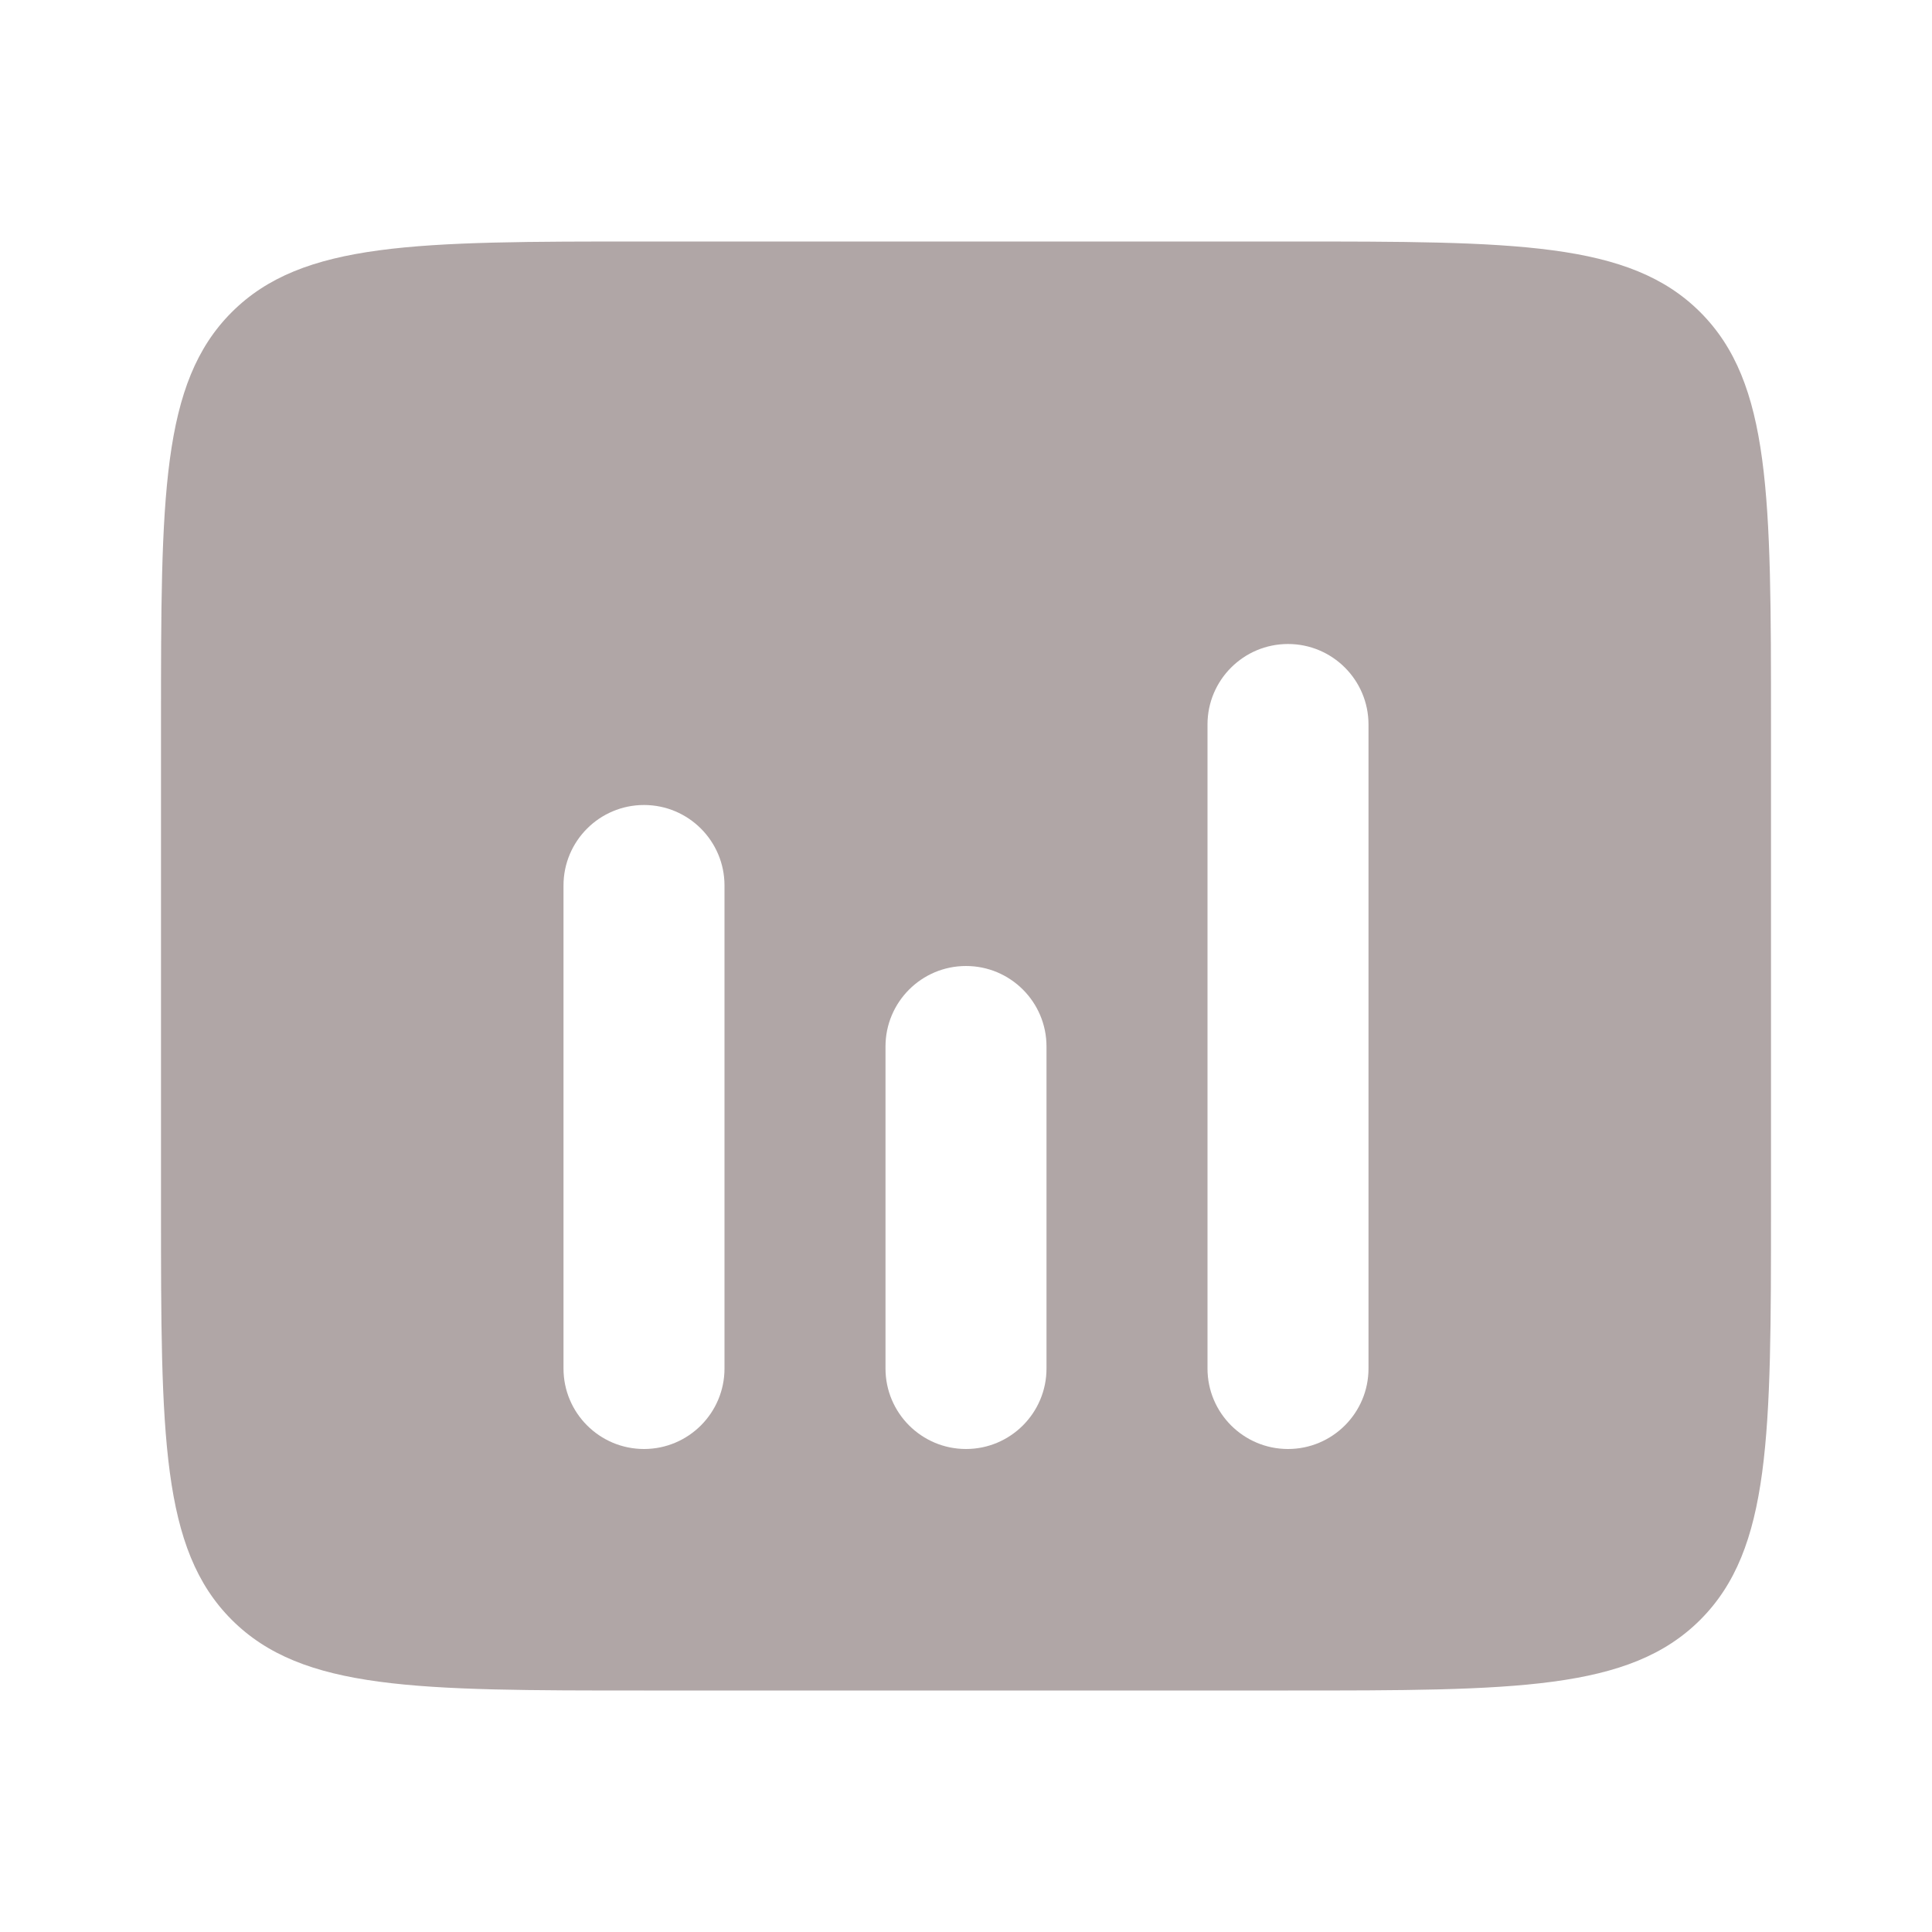 <svg width="30" height="30" viewBox="0 0 30 30" fill="none" xmlns="http://www.w3.org/2000/svg">
<path fill-rule="evenodd" clip-rule="evenodd" d="M3.598 4.848C2.5 5.947 2.5 7.714 2.5 11.25V18.75C2.5 22.285 2.5 24.053 3.598 25.152C4.697 26.25 6.464 26.25 10 26.25H20C23.535 26.25 25.303 26.25 26.402 25.152C27.5 24.053 27.5 22.285 27.5 18.75V11.25C27.5 7.714 27.5 5.947 26.402 4.848C25.303 3.75 23.535 3.75 20 3.75H10C6.464 3.75 4.697 3.75 3.598 4.848ZM20 10C20.69 10 21.25 10.56 21.25 11.25V21.25C21.25 21.94 20.69 22.5 20 22.5C19.31 22.5 18.75 21.94 18.75 21.25V11.25C18.75 10.56 19.31 10 20 10ZM11.25 13.75C11.25 13.06 10.69 12.5 10 12.5C9.31 12.5 8.75 13.06 8.75 13.75V21.25C8.75 21.94 9.31 22.5 10 22.5C10.69 22.5 11.25 21.94 11.25 21.25V13.75ZM16.25 16.25C16.25 15.56 15.69 15 15 15C14.31 15 13.75 15.56 13.75 16.25V21.25C13.75 21.94 14.31 22.5 15 22.5C15.69 22.5 16.25 21.94 16.25 21.25V16.25Z" fill="#B0A6A6"/>
</svg>
